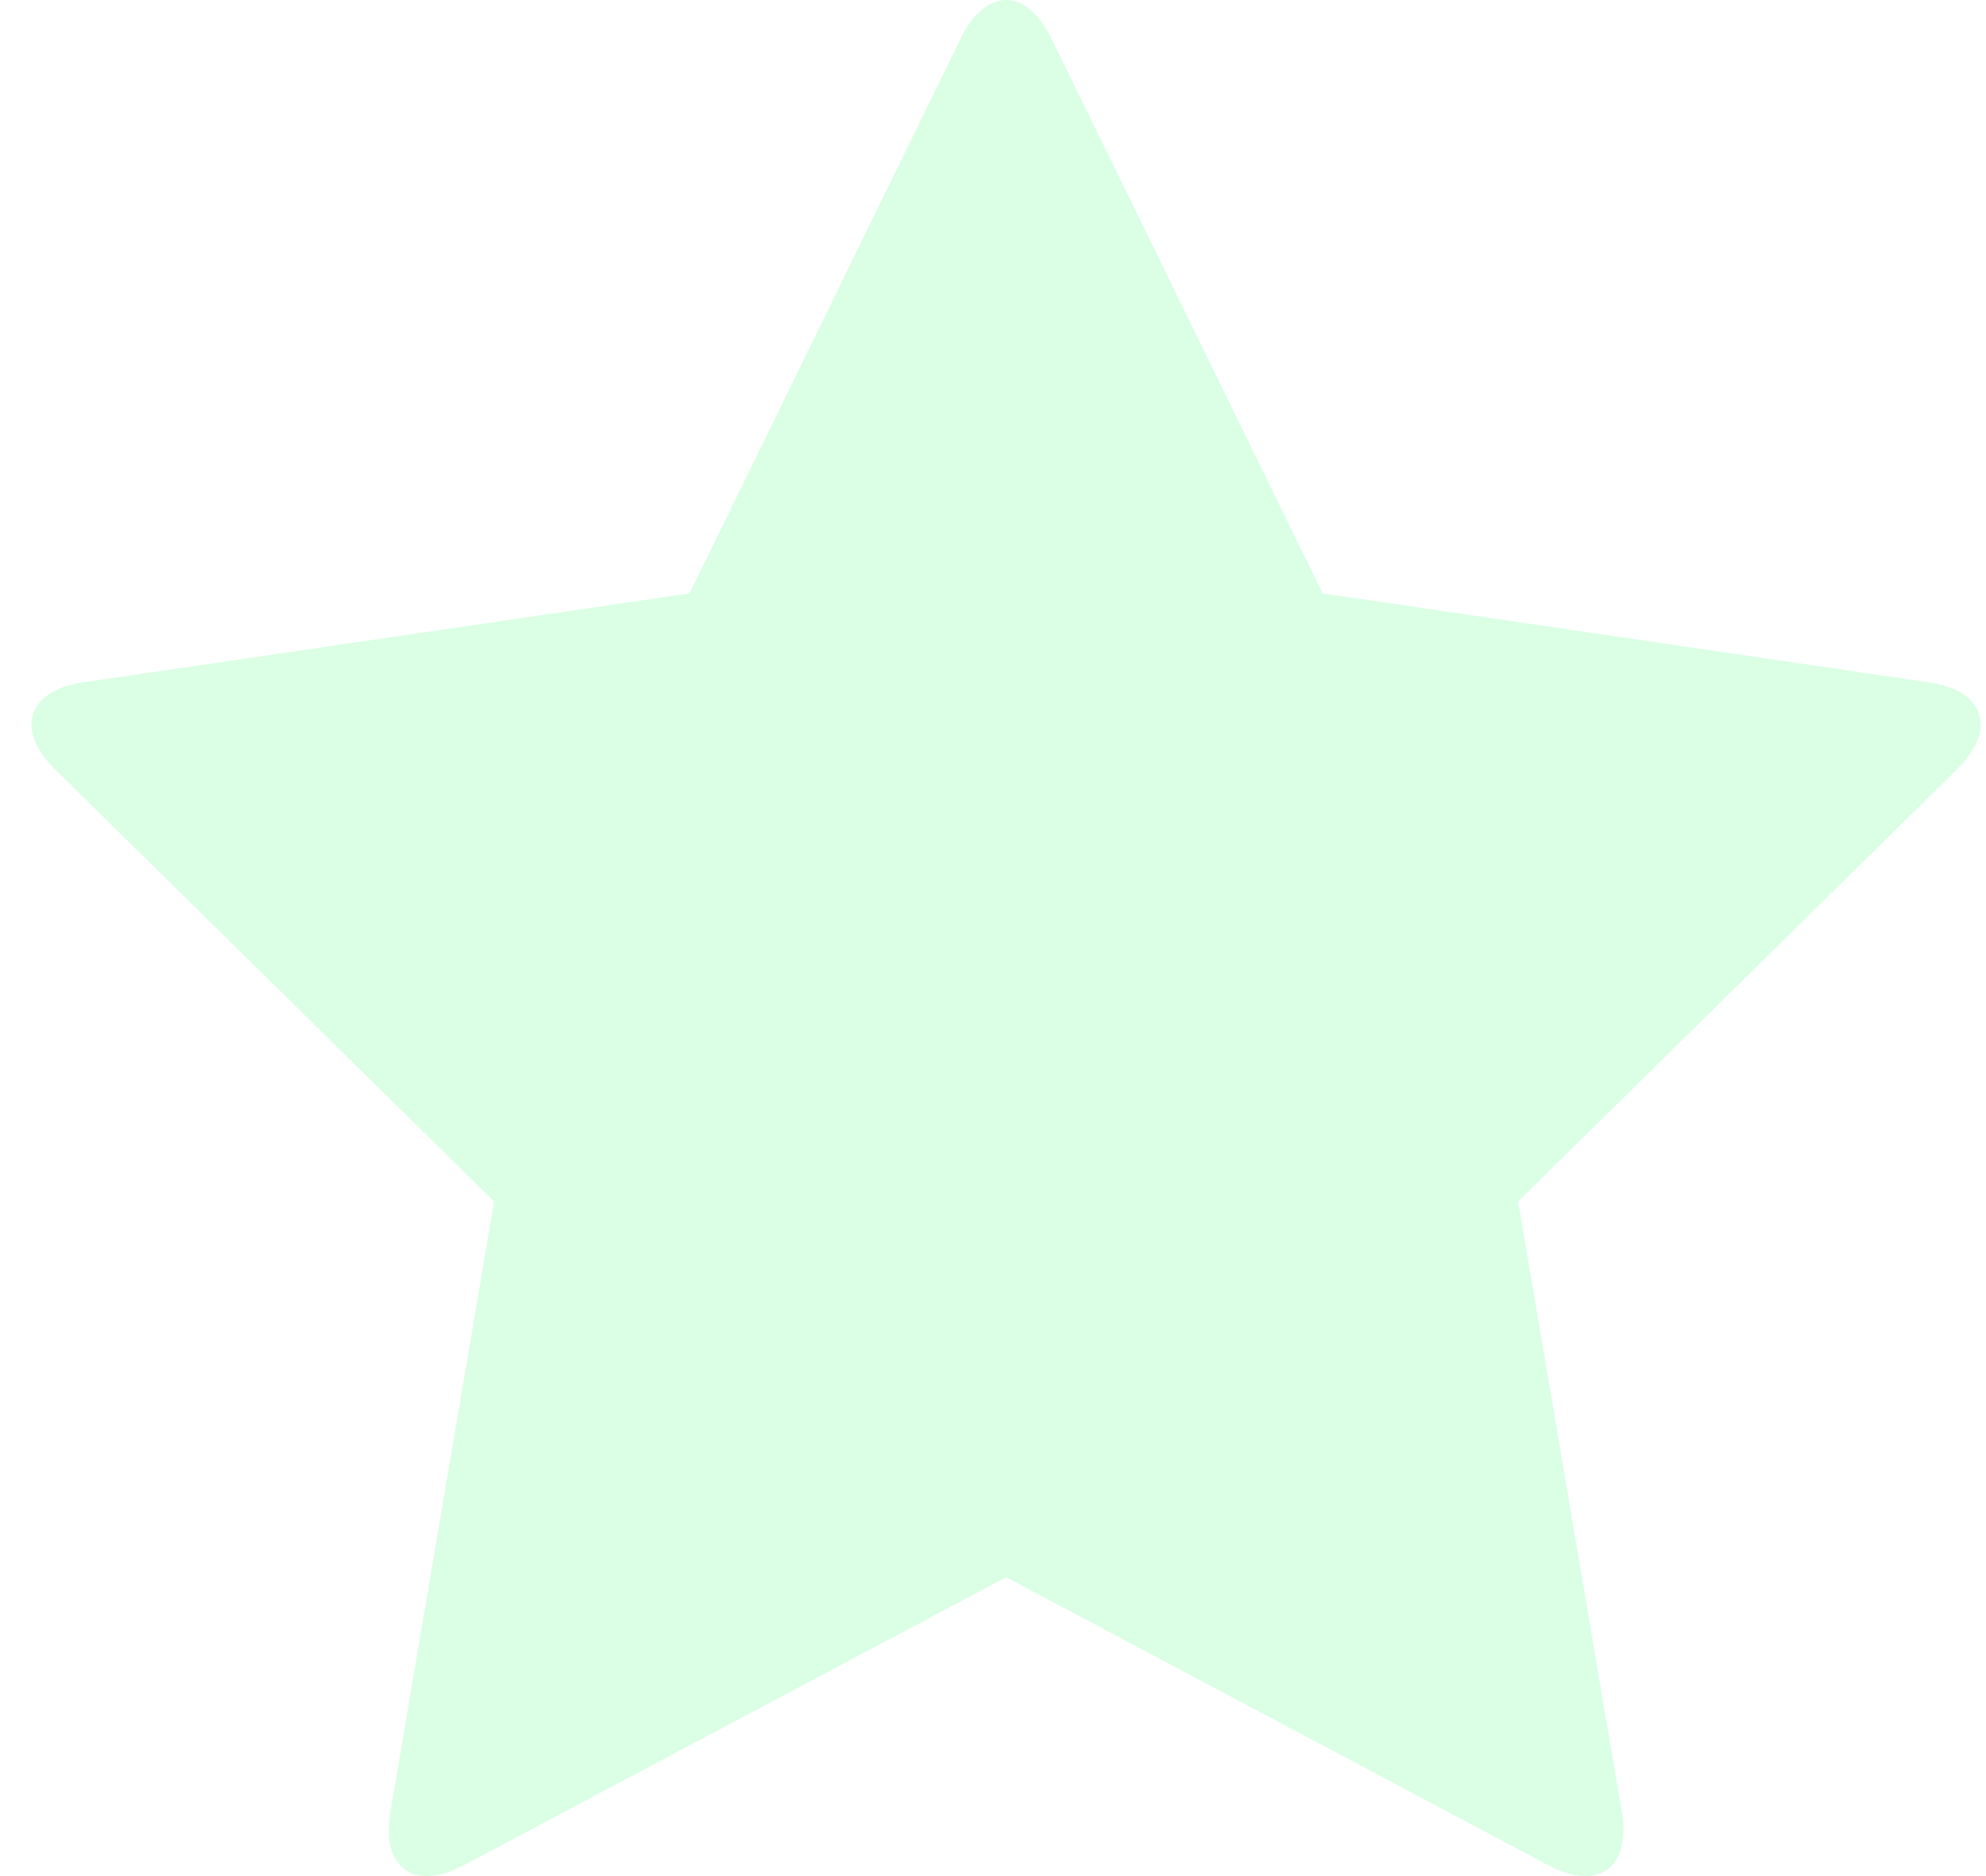 <svg width="54" height="51" viewBox="0 0 54 51" fill="none" xmlns="http://www.w3.org/2000/svg">
<path d="M1.5 20.917L13.435 32.662L10.617 49.242C10.355 50.772 11.249 51.43 12.611 50.705L27.357 42.876L42.1 50.705C43.462 51.43 44.357 50.772 44.095 49.242L41.279 32.662L53.209 20.917C54.311 19.832 53.968 18.772 52.447 18.549L35.963 16.131L28.588 1.045C27.907 -0.348 26.805 -0.348 26.122 1.045L18.749 16.131L2.264 18.549C0.739 18.772 0.401 19.834 1.5 20.917Z" fill="#49FF7C" fill-opacity="0.2"/>
</svg>
